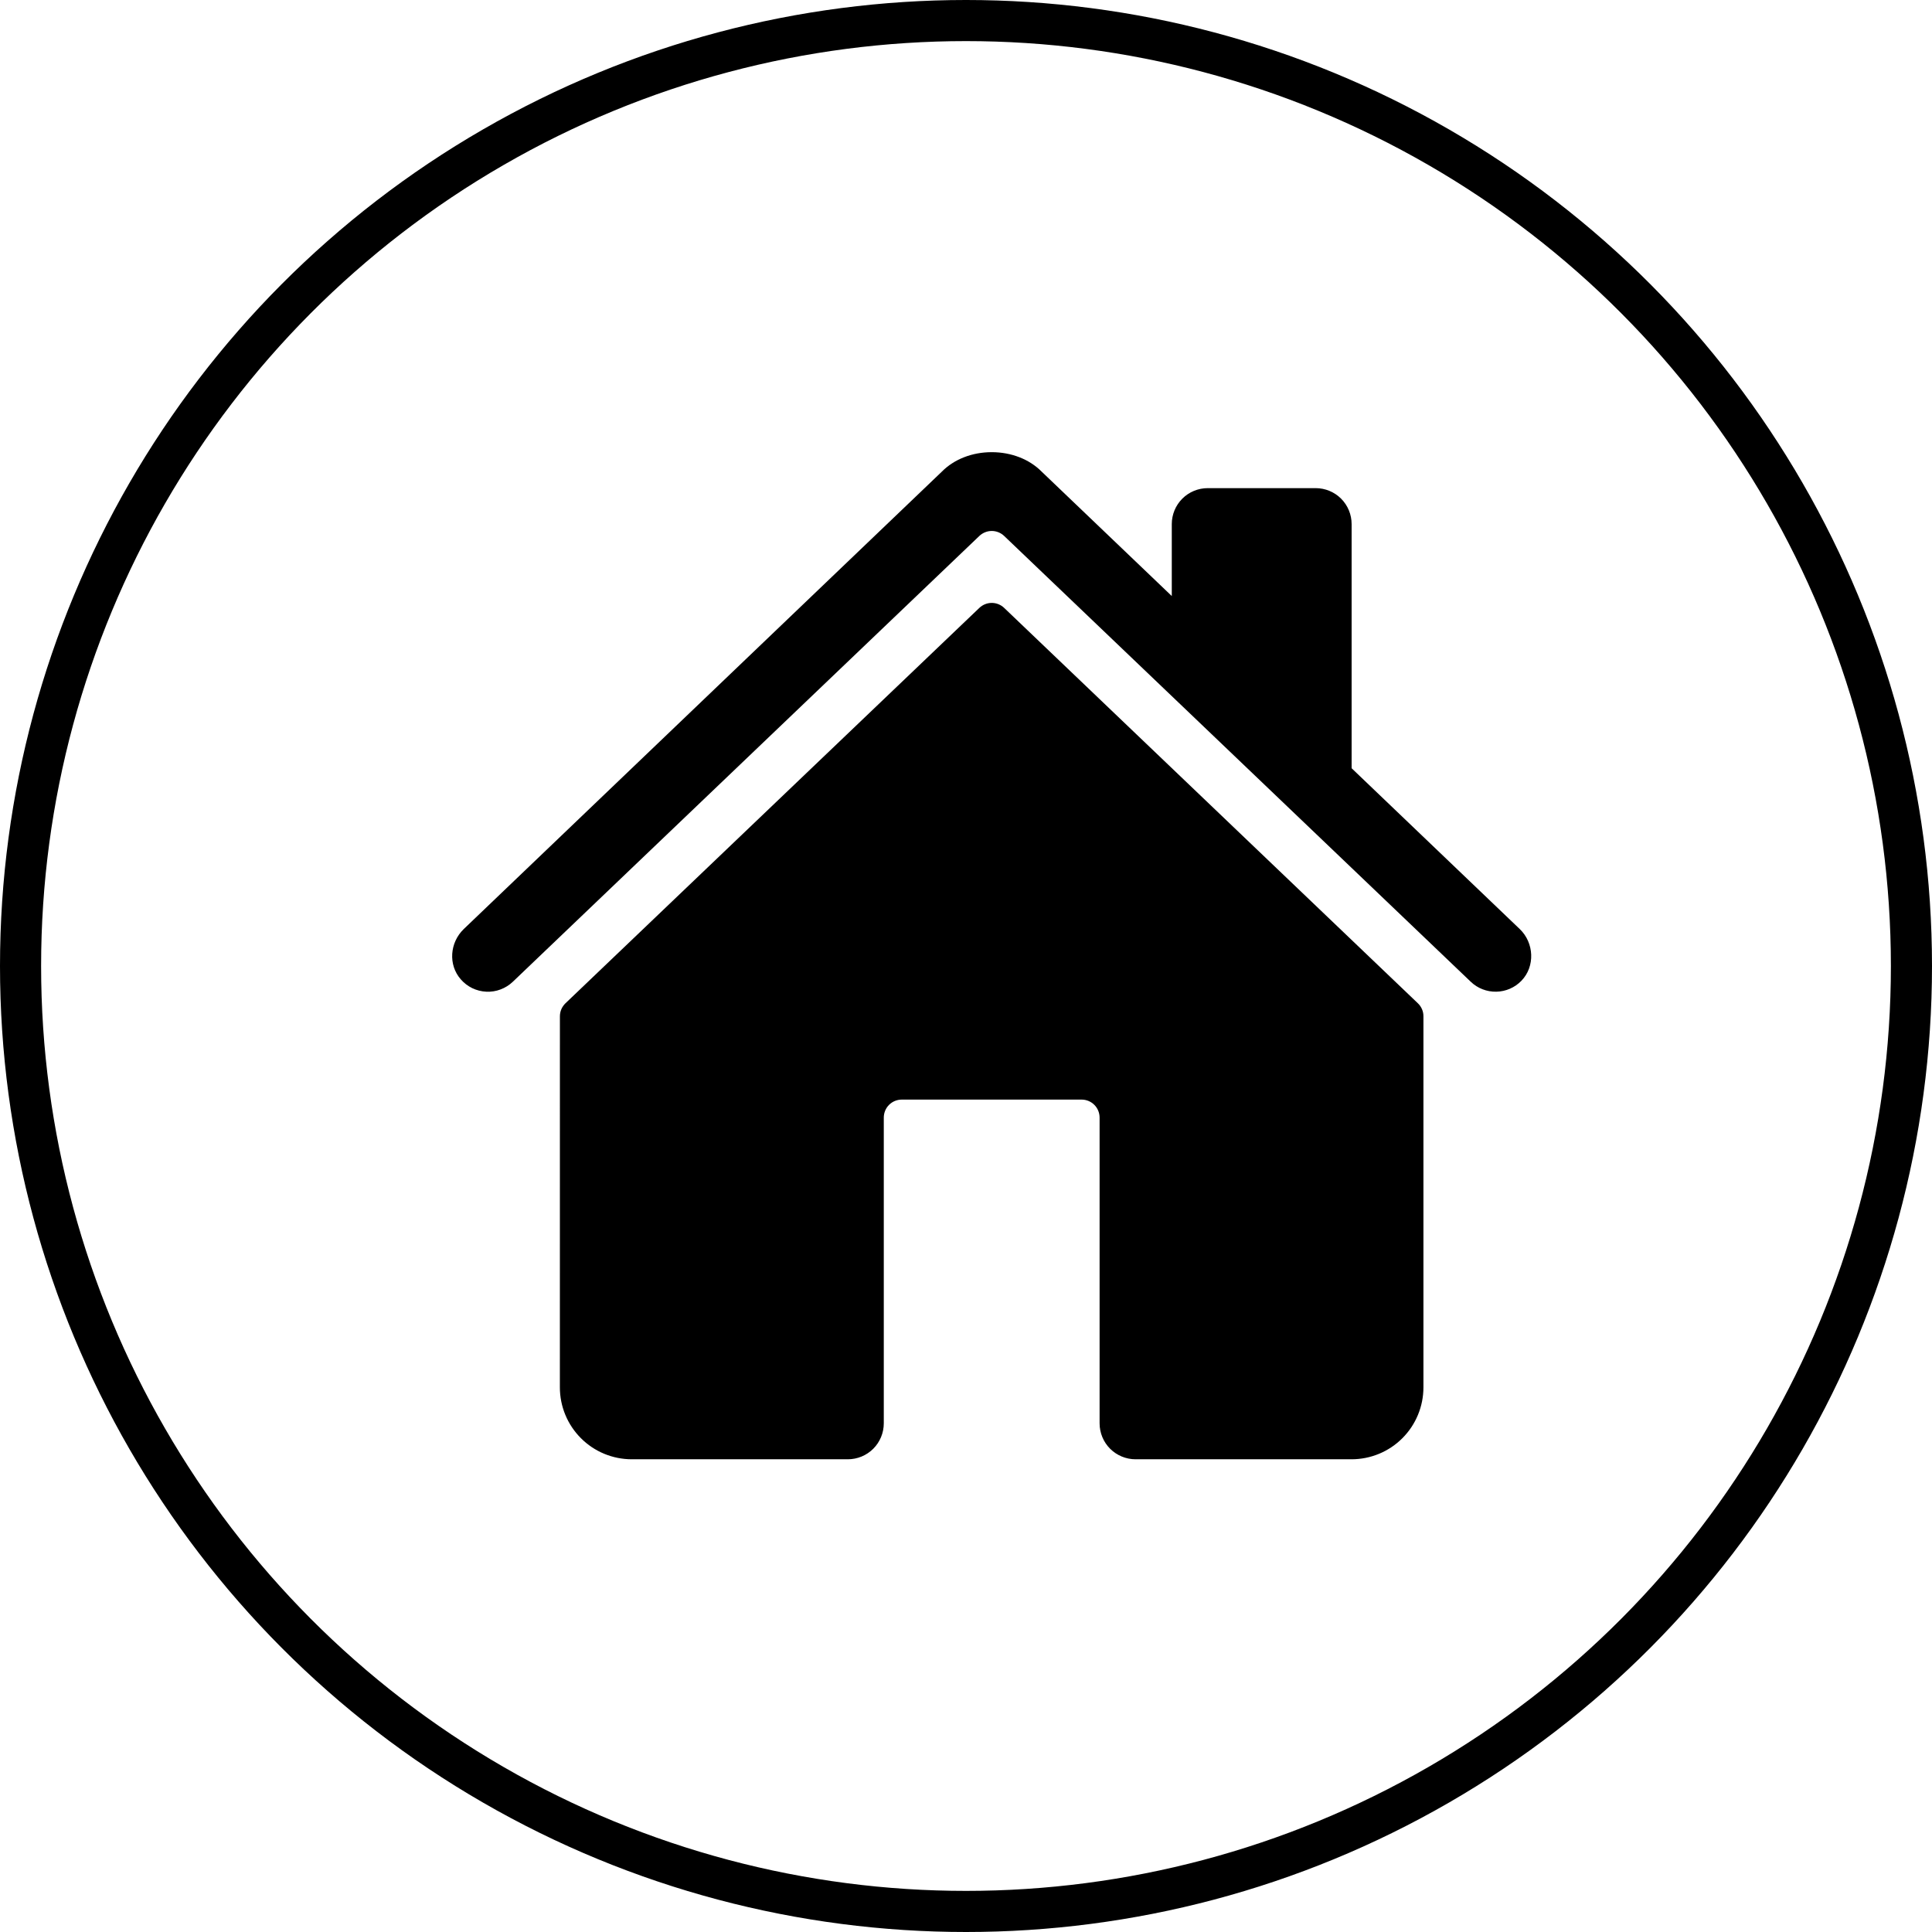 <svg width="47" height="47" viewBox="0 0 47 47" fill="none" xmlns="http://www.w3.org/2000/svg">
<path d="M24.429 14.789C24.348 14.711 24.239 14.667 24.127 14.667C24.014 14.667 23.906 14.711 23.824 14.789L13.756 24.407C13.714 24.448 13.68 24.497 13.656 24.551C13.633 24.605 13.621 24.664 13.621 24.723L13.62 33.75C13.62 34.214 13.804 34.659 14.132 34.987C14.46 35.316 14.905 35.5 15.37 35.5H20.625C20.857 35.5 21.08 35.408 21.244 35.244C21.408 35.08 21.5 34.857 21.5 34.625V27.188C21.5 27.072 21.546 26.96 21.628 26.878C21.71 26.796 21.822 26.75 21.938 26.75H26.313C26.429 26.75 26.54 26.796 26.622 26.878C26.704 26.96 26.75 27.072 26.75 27.188V34.625C26.75 34.857 26.842 35.08 27.006 35.244C27.171 35.408 27.393 35.5 27.625 35.5H32.878C33.343 35.5 33.788 35.316 34.116 34.987C34.444 34.659 34.628 34.214 34.628 33.75V24.723C34.628 24.664 34.617 24.605 34.593 24.551C34.57 24.497 34.536 24.448 34.493 24.407L24.429 14.789Z" fill="black"/>
<path d="M36.972 22.602L32.881 18.689V12.75C32.881 12.518 32.789 12.295 32.625 12.131C32.461 11.967 32.238 11.875 32.006 11.875H29.381C29.149 11.875 28.926 11.967 28.762 12.131C28.598 12.295 28.506 12.518 28.506 12.75V14.5L25.338 11.471C25.042 11.172 24.601 11 24.125 11C23.65 11 23.211 11.172 22.914 11.472L11.282 22.601C10.942 22.929 10.899 23.469 11.209 23.824C11.287 23.914 11.382 23.987 11.489 24.039C11.595 24.09 11.712 24.12 11.83 24.125C11.949 24.131 12.067 24.112 12.178 24.07C12.29 24.028 12.391 23.964 12.477 23.882L23.824 13.039C23.906 12.961 24.014 12.917 24.127 12.917C24.239 12.917 24.348 12.961 24.429 13.039L35.778 23.882C35.945 24.043 36.169 24.13 36.401 24.125C36.632 24.121 36.852 24.025 37.013 23.858C37.349 23.51 37.321 22.936 36.972 22.602Z" fill="black"/>
<circle cx="23.5" cy="23.5" r="23" stroke="black"/>
</svg>
